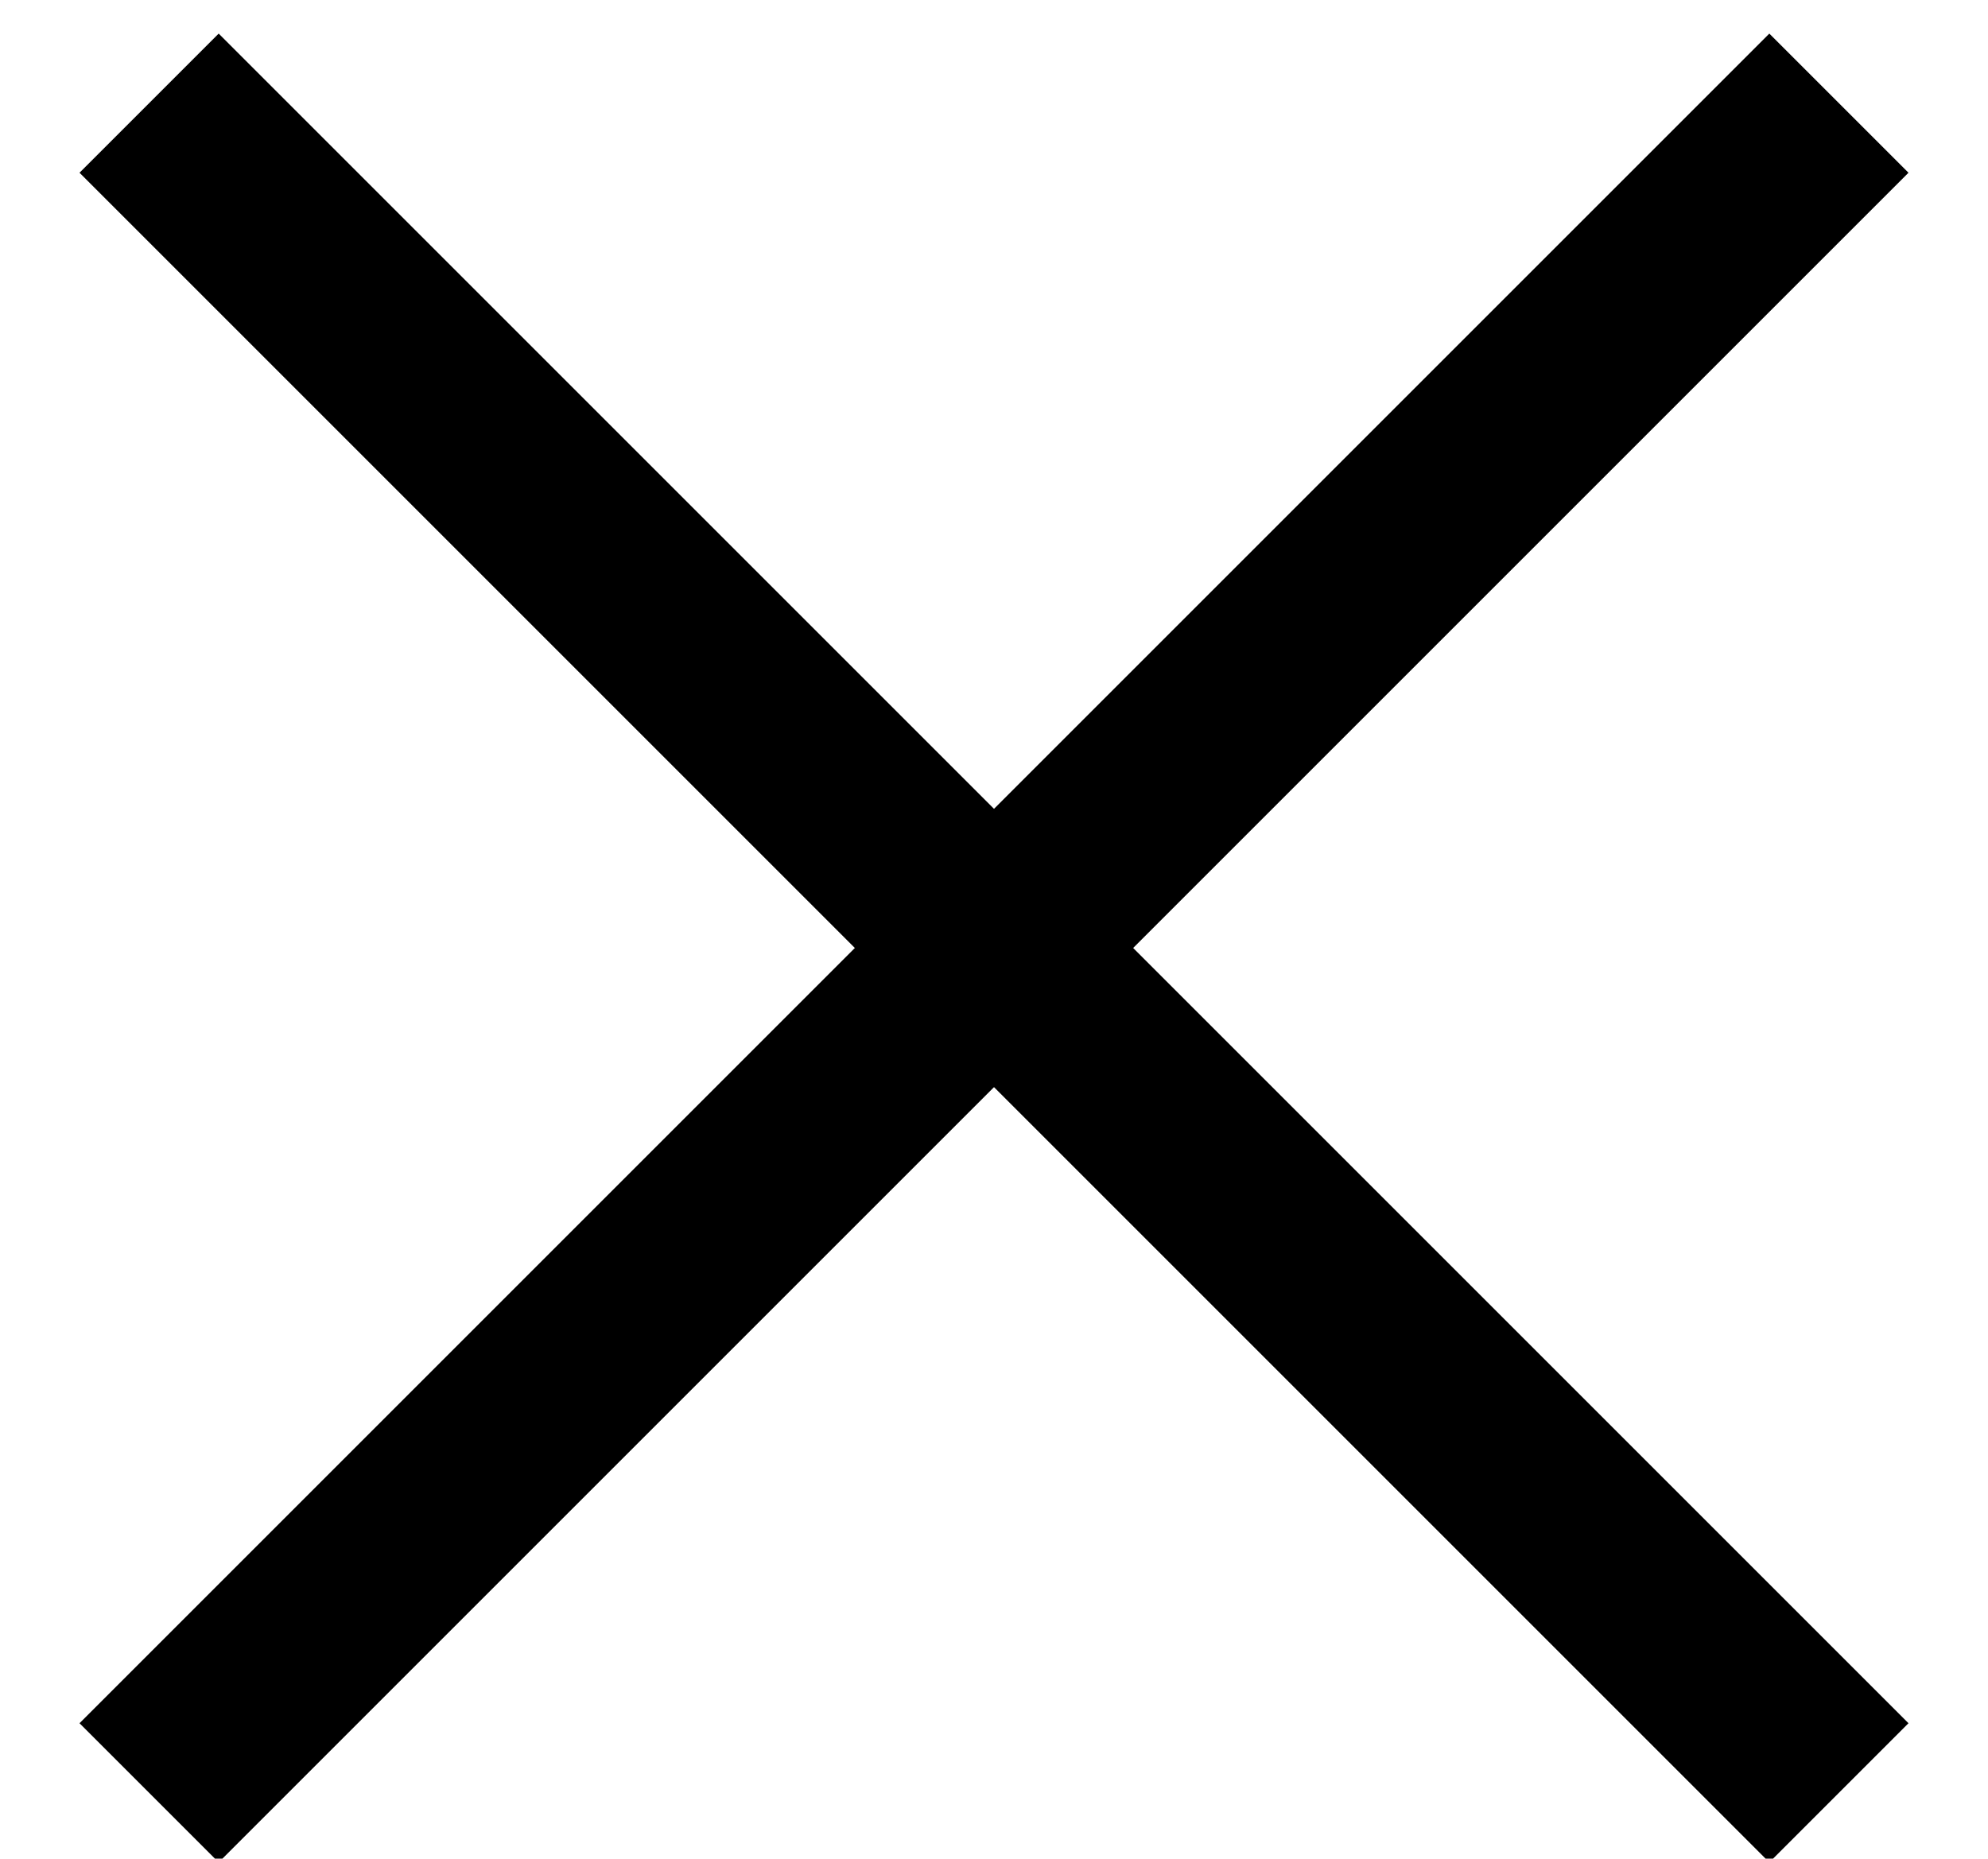 <!-- Generator: Adobe Illustrator 19.1.0, SVG Export Plug-In  -->
<svg version="1.1"
	 xmlns="http://www.w3.org/2000/svg" xmlns:xlink="http://www.w3.org/1999/xlink" xmlns:a="http://ns.adobe.com/AdobeSVGViewerExtensions/3.0/"
	 x="0px" y="0px" width="20px" height="18.7px" viewBox="0 0 20 18.7" enable-background="new 0 0 20 18.7" xml:space="preserve">
<defs>
	<symbol  id="icon_x5F_close" viewBox="-10 -9.2 20 18.4">
		<polygon points="-7.8,-9.2 9.2,7.8 7.8,9.2 -9.2,-7.8 		"/>
		<polygon points="-9.2,7.8 7.8,-9.2 9.2,-7.8 -7.8,9.2 		"/>
		<polygon display="none" fill="none" points="-10,9 10,9 10,-9 -10,-9 		"/>
	</symbol>
</defs>
<use xlink:href="#icon_x5F_close"  width="20" height="18.4" x="-10" y="-9.2" transform="matrix(1 0 0 -1 10 9.538)" overflow="visible"/>
</svg>
